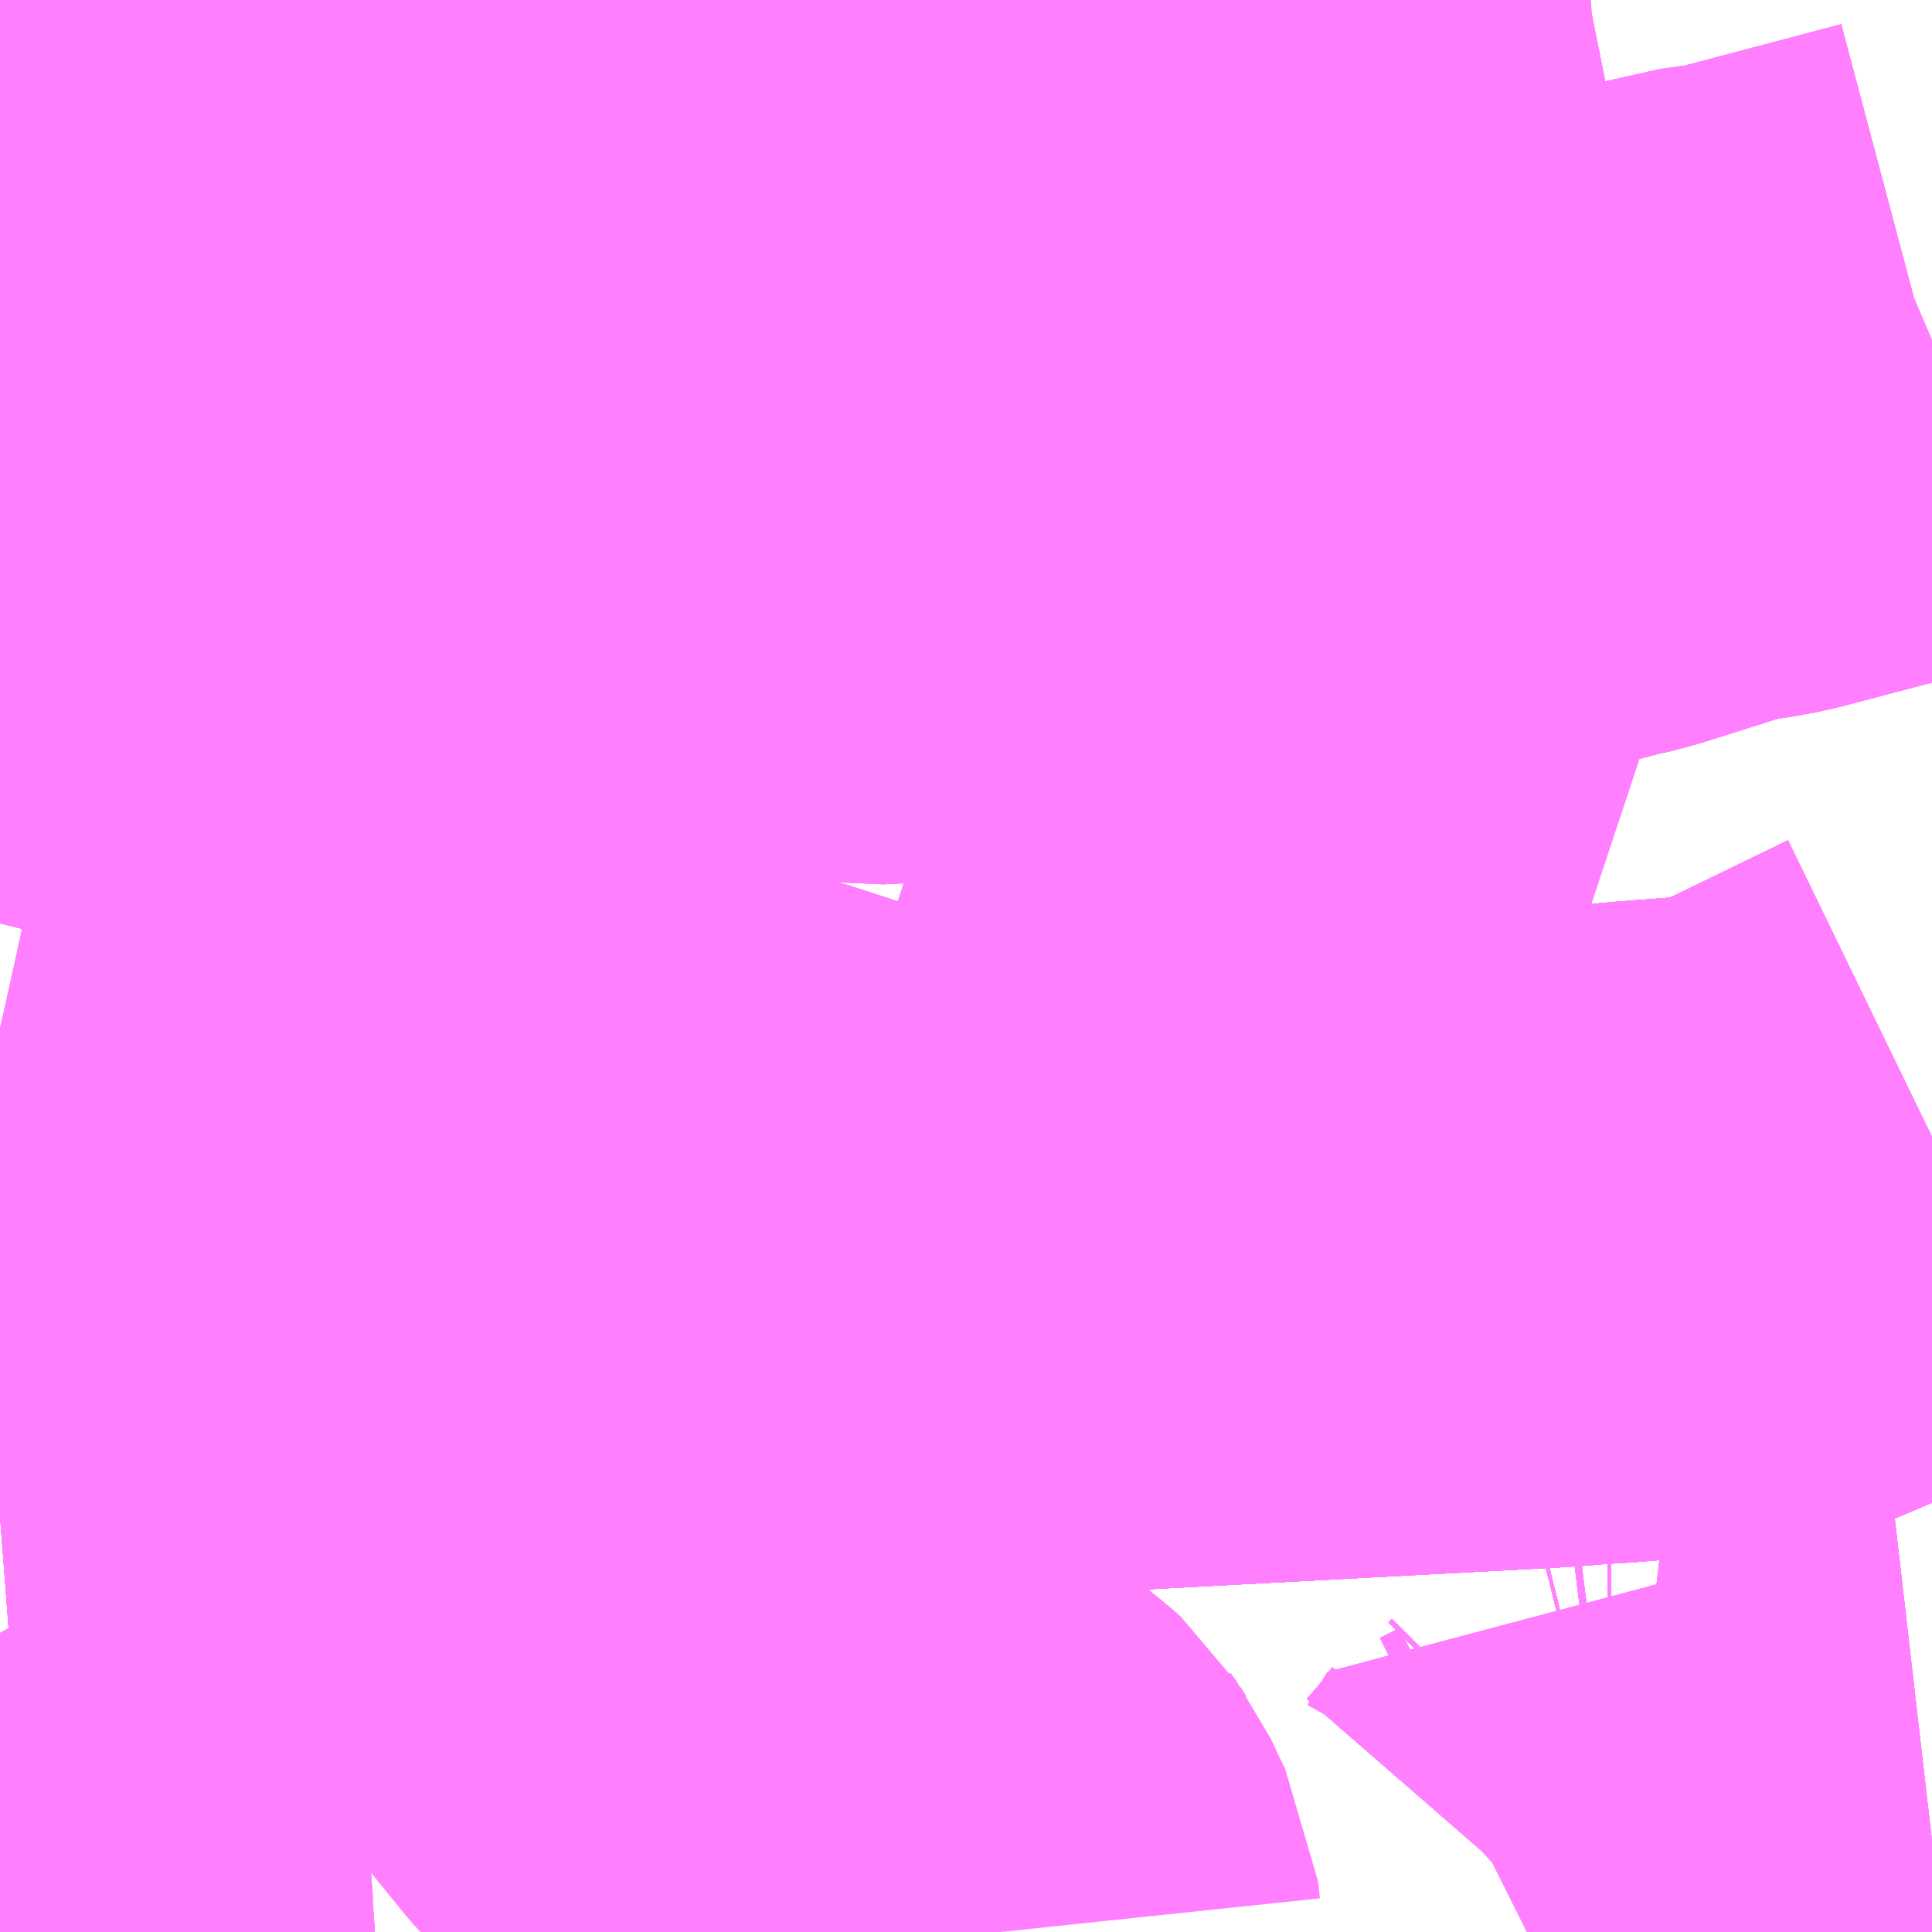 <?xml version="1.0" encoding="UTF-8"?>
<svg  xmlns="http://www.w3.org/2000/svg" xmlns:xlink="http://www.w3.org/1999/xlink" xmlns:go="http://purl.org/svgmap/profile" property="N07_001,N07_002,N07_003,N07_004,N07_005,N07_006,N07_007" viewBox="13695.557 -3520.02 2.197 2.197" go:dataArea="13695.556640625 -3520.01953125 2.197265625 2.197265625" >
<globalCoordinateSystem srsName="http://purl.org/crs/84" transform="matrix(100.0,0.0,0.0,-100.0,0.0,0.0)" />
<defs>
 <g id="p0" >
  <circle cx="0.0" cy="0.0" r="3" stroke="green" stroke-width="0.75" vector-effect="non-scaling-stroke" />
 </g>
</defs>
<g fill="none" fill-rule="evenodd" stroke="#FF00FF" stroke-width="0.75" opacity="0.5" vector-effect="non-scaling-stroke" stroke-linejoin="bevel" >
<path content="1,JR東海バス（株）,ドリームとよた号,1.0,1.0,1.0," xlink:title="1" d="M13697.754,-3518.727L13697.616,-3518.66L13697.55,-3518.632L13697.506,-3518.627L13697.467,-3518.624L13697.454,-3518.623L13697.427,-3518.621L13697.417,-3518.62L13697.394,-3518.618L13697.348,-3518.615L13697.338,-3518.614L13697.308,-3518.612L13696.839,-3518.587L13696.612,-3518.56L13696.604,-3518.56L13696.584,-3518.556L13696.563,-3518.553L13696.544,-3518.548L13696.54,-3518.547L13696.54,-3518.547L13696.508,-3518.534L13696.492,-3518.524L13696.482,-3518.519L13696.466,-3518.51L13696.437,-3518.492L13696.411,-3518.475L13696.399,-3518.466L13696.366,-3518.445L13696.304,-3518.408L13696.198,-3518.355L13696.139,-3518.336L13696.028,-3518.329L13696.009,-3518.327L13695.986,-3518.326L13695.962,-3518.324L13695.894,-3518.32L13695.801,-3518.313L13695.792,-3518.312L13695.782,-3518.311L13695.713,-3518.307L13695.646,-3518.303L13695.609,-3518.301L13695.557,-3518.297"/>
<path content="1,名鉄バス（株）,基幹バス本地ヶ原線_01_on,36.5,33.0,33.0," xlink:title="1" d="M13695.557,-3518.297L13695.609,-3518.301L13695.646,-3518.303L13695.713,-3518.307L13695.782,-3518.311L13695.792,-3518.312L13695.801,-3518.313L13695.894,-3518.32L13695.962,-3518.324L13695.986,-3518.326L13696.009,-3518.327L13696.028,-3518.329L13696.139,-3518.336L13696.198,-3518.355L13696.304,-3518.408L13696.366,-3518.445L13696.399,-3518.466L13696.411,-3518.475L13696.437,-3518.492L13696.466,-3518.51L13696.482,-3518.519L13696.492,-3518.524L13696.508,-3518.534L13696.54,-3518.547L13696.54,-3518.547L13696.544,-3518.548L13696.563,-3518.553L13696.584,-3518.556L13696.604,-3518.56L13696.612,-3518.56L13696.839,-3518.587L13697.308,-3518.612L13697.338,-3518.614L13697.348,-3518.615L13697.394,-3518.618L13697.417,-3518.62L13697.427,-3518.621L13697.454,-3518.623L13697.467,-3518.624L13697.506,-3518.627L13697.55,-3518.632L13697.616,-3518.66L13697.754,-3518.727"/>
<path content="1,名鉄バス（株）,基幹バス本地ヶ原線_02_on,36.5,33.0,33.0," xlink:title="1" d="M13695.557,-3518.297L13695.609,-3518.301L13695.646,-3518.303L13695.713,-3518.307L13695.782,-3518.311L13695.792,-3518.312L13695.801,-3518.313L13695.894,-3518.32L13695.962,-3518.324L13695.986,-3518.326L13696.009,-3518.327L13696.028,-3518.329L13696.139,-3518.336L13696.198,-3518.355L13696.304,-3518.408L13696.366,-3518.445L13696.399,-3518.466L13696.411,-3518.475L13696.437,-3518.492L13696.466,-3518.51L13696.482,-3518.519L13696.492,-3518.524L13696.508,-3518.534L13696.54,-3518.547L13696.54,-3518.547L13696.544,-3518.548L13696.563,-3518.553L13696.584,-3518.556L13696.604,-3518.56L13696.612,-3518.56L13696.839,-3518.587L13697.308,-3518.612L13697.338,-3518.614L13697.348,-3518.615L13697.394,-3518.618L13697.417,-3518.62L13697.427,-3518.621L13697.454,-3518.623L13697.467,-3518.624L13697.506,-3518.627L13697.55,-3518.632L13697.616,-3518.66L13697.754,-3518.727"/>
<path content="1,名鉄バス（株）,基幹バス本地ヶ原線_03_on,36.5,33.0,33.0," xlink:title="1" d="M13695.557,-3518.297L13695.609,-3518.301L13695.646,-3518.303L13695.713,-3518.307L13695.782,-3518.311L13695.792,-3518.312L13695.801,-3518.313L13695.894,-3518.32L13695.962,-3518.324L13695.986,-3518.326L13696.009,-3518.327L13696.028,-3518.329L13696.139,-3518.336L13696.198,-3518.355L13696.304,-3518.408L13696.366,-3518.445L13696.399,-3518.466L13696.411,-3518.475L13696.437,-3518.492L13696.466,-3518.51L13696.482,-3518.519L13696.492,-3518.524L13696.508,-3518.534L13696.54,-3518.547L13696.54,-3518.547L13696.544,-3518.548L13696.563,-3518.553L13696.584,-3518.556L13696.604,-3518.56L13696.612,-3518.56L13696.839,-3518.587L13697.308,-3518.612L13697.338,-3518.614L13697.348,-3518.615L13697.394,-3518.618L13697.417,-3518.62L13697.427,-3518.621L13697.454,-3518.623L13697.467,-3518.624L13697.506,-3518.627L13697.55,-3518.632L13697.616,-3518.66L13697.754,-3518.727"/>
<path content="1,名鉄バス（株）,基幹バス本地ヶ原線_04_on,36.5,33.0,33.0," xlink:title="1" d="M13695.557,-3518.297L13695.609,-3518.301L13695.646,-3518.303L13695.713,-3518.307L13695.782,-3518.311L13695.792,-3518.312L13695.801,-3518.313L13695.894,-3518.32L13695.962,-3518.324L13695.986,-3518.326L13696.009,-3518.327L13696.028,-3518.329L13696.139,-3518.336L13696.198,-3518.355L13696.304,-3518.408L13696.366,-3518.445L13696.399,-3518.466L13696.411,-3518.475L13696.437,-3518.492L13696.466,-3518.51L13696.482,-3518.519L13696.492,-3518.524L13696.508,-3518.534L13696.54,-3518.547L13696.54,-3518.547L13696.544,-3518.548L13696.563,-3518.553L13696.584,-3518.556L13696.604,-3518.56L13696.612,-3518.56L13696.839,-3518.587L13697.308,-3518.612L13697.338,-3518.614L13697.348,-3518.615L13697.394,-3518.618L13697.417,-3518.62L13697.427,-3518.621L13697.454,-3518.623L13697.467,-3518.624L13697.506,-3518.627L13697.55,-3518.632L13697.616,-3518.66L13697.754,-3518.727"/>
<path content="1,名鉄バス（株）,基幹バス本地ヶ原線_05_on,36.5,33.0,33.0," xlink:title="1" d="M13695.557,-3518.297L13695.609,-3518.301L13695.646,-3518.303L13695.713,-3518.307L13695.782,-3518.311L13695.792,-3518.312L13695.801,-3518.313L13695.894,-3518.32L13695.962,-3518.324L13695.986,-3518.326L13696.009,-3518.327L13696.028,-3518.329L13696.139,-3518.336L13696.198,-3518.355L13696.304,-3518.408L13696.366,-3518.445L13696.399,-3518.466L13696.411,-3518.475L13696.437,-3518.492L13696.466,-3518.51L13696.482,-3518.519L13696.492,-3518.524L13696.508,-3518.534L13696.54,-3518.547L13696.54,-3518.547L13696.544,-3518.548L13696.563,-3518.553L13696.584,-3518.556L13696.604,-3518.56L13696.612,-3518.56L13696.839,-3518.587L13697.308,-3518.612L13697.338,-3518.614L13697.348,-3518.615L13697.394,-3518.618L13697.417,-3518.62L13697.427,-3518.621L13697.454,-3518.623L13697.467,-3518.624L13697.506,-3518.627L13697.55,-3518.632L13697.616,-3518.66L13697.754,-3518.727"/>
<path content="1,名鉄バス（株）,基幹バス本地ヶ原線_06_on,36.5,33.0,33.0," xlink:title="1" d="M13695.557,-3518.297L13695.609,-3518.301L13695.646,-3518.303L13695.713,-3518.307L13695.782,-3518.311L13695.792,-3518.312L13695.801,-3518.313L13695.894,-3518.32L13695.962,-3518.324L13695.986,-3518.326L13696.009,-3518.327L13696.028,-3518.329L13696.139,-3518.336L13696.198,-3518.355L13696.304,-3518.408L13696.366,-3518.445L13696.399,-3518.466L13696.411,-3518.475L13696.437,-3518.492L13696.466,-3518.51L13696.482,-3518.519L13696.492,-3518.524L13696.508,-3518.534L13696.54,-3518.547L13696.54,-3518.547L13696.544,-3518.548L13696.563,-3518.553L13696.584,-3518.556L13696.604,-3518.56L13696.612,-3518.56L13696.839,-3518.587L13697.308,-3518.612L13697.338,-3518.614L13697.348,-3518.615L13697.394,-3518.618L13697.417,-3518.62L13697.427,-3518.621L13697.454,-3518.623L13697.467,-3518.624L13697.506,-3518.627L13697.55,-3518.632L13697.616,-3518.66L13697.754,-3518.727"/>
<path content="1,名鉄バス（株）,基幹バス本地ヶ原線_07_on,36.5,33.0,33.0," xlink:title="1" d="M13695.557,-3518.297L13695.609,-3518.301L13695.646,-3518.303L13695.713,-3518.307L13695.782,-3518.311L13695.792,-3518.312L13695.801,-3518.313L13695.894,-3518.32L13695.962,-3518.324L13695.986,-3518.326L13696.009,-3518.327L13696.028,-3518.329L13696.139,-3518.336L13696.198,-3518.355L13696.304,-3518.408L13696.366,-3518.445L13696.399,-3518.466L13696.411,-3518.475L13696.437,-3518.492L13696.466,-3518.51L13696.482,-3518.519L13696.492,-3518.524L13696.508,-3518.534L13696.54,-3518.547L13696.54,-3518.547L13696.544,-3518.548L13696.563,-3518.553L13696.584,-3518.556L13696.604,-3518.56L13696.612,-3518.56L13696.839,-3518.587L13697.308,-3518.612L13697.338,-3518.614L13697.348,-3518.615L13697.394,-3518.618L13697.417,-3518.62L13697.427,-3518.621L13697.454,-3518.623L13697.467,-3518.624L13697.506,-3518.627L13697.55,-3518.632L13697.616,-3518.66L13697.754,-3518.727"/>
<path content="3,名古屋市,ゆとりーとライン_01_on,68.0,58.0,58.0," xlink:title="3" d="M13695.557,-3518.97L13695.558,-3518.974L13695.565,-3518.995L13695.568,-3519.003L13695.579,-3519.039L13695.582,-3519.05L13695.59,-3519.079L13695.598,-3519.111L13695.607,-3519.142L13695.607,-3519.144L13695.612,-3519.16L13695.612,-3519.163L13695.613,-3519.168L13695.635,-3519.249L13695.657,-3519.331L13695.657,-3519.334L13695.658,-3519.338L13695.66,-3519.351L13695.665,-3519.383L13695.667,-3519.399L13695.668,-3519.404L13695.674,-3519.44L13695.675,-3519.447L13695.696,-3519.445L13695.697,-3519.481L13695.696,-3519.491L13695.696,-3519.499L13695.693,-3519.526L13695.69,-3519.557L13695.687,-3519.588L13695.685,-3519.605L13695.683,-3519.629L13695.679,-3519.664L13695.675,-3519.697L13695.674,-3519.704L13695.663,-3519.766L13695.651,-3519.81L13695.617,-3519.888L13695.615,-3519.939L13695.603,-3519.983L13695.602,-3519.989L13695.599,-3519.998L13695.593,-3520.019"/>
<path content="3,名古屋市,ゆとりーとライン_03_on,26.0,15.0,14.0," xlink:title="3" d="M13695.557,-3518.97L13695.558,-3518.974L13695.565,-3518.995L13695.568,-3519.003L13695.579,-3519.039L13695.582,-3519.05L13695.59,-3519.079L13695.598,-3519.111L13695.607,-3519.142L13695.607,-3519.144L13695.612,-3519.16L13695.612,-3519.163L13695.613,-3519.168L13695.635,-3519.249L13695.657,-3519.331L13695.657,-3519.334L13695.658,-3519.338L13695.66,-3519.351L13695.665,-3519.383L13695.667,-3519.399L13695.668,-3519.404L13695.674,-3519.44L13695.675,-3519.447L13695.696,-3519.445L13695.697,-3519.481L13695.696,-3519.491L13695.696,-3519.499L13695.693,-3519.526L13695.69,-3519.557L13695.687,-3519.588L13695.685,-3519.605L13695.683,-3519.629L13695.679,-3519.664L13695.675,-3519.697L13695.674,-3519.704L13695.663,-3519.766L13695.651,-3519.81L13695.617,-3519.888L13695.615,-3519.939L13695.603,-3519.983L13695.602,-3519.989L13695.599,-3519.998L13695.593,-3520.019"/>
<path content="3,名古屋市,出入庫_09_on,9.5,7.5,7.5," xlink:title="3" d="M13697.294,-3517.822L13697.316,-3517.833L13697.326,-3517.842L13697.346,-3517.865L13697.357,-3517.879L13697.372,-3517.899L13697.377,-3517.908L13697.379,-3517.911L13697.385,-3517.908L13697.389,-3517.908L13697.397,-3517.909L13697.401,-3517.91L13697.405,-3517.914"/>
<path content="3,名古屋市,出入庫_09_on,9.5,7.5,7.5," xlink:title="3" d="M13697.405,-3517.914L13697.391,-3517.92"/>
<path content="3,名古屋市,出入庫_09_on,9.5,7.5,7.5," xlink:title="3" d="M13697.405,-3517.914L13697.439,-3517.91L13697.501,-3517.906L13697.523,-3517.904L13697.545,-3517.905L13697.585,-3517.907L13697.6,-3517.909L13697.646,-3517.917L13697.667,-3517.916L13697.728,-3517.923L13697.754,-3517.926"/>
<path content="3,名古屋市,出入庫_11_on,9.5,7.5,7.5," xlink:title="3" d="M13697.364,-3520.019L13697.359,-3520.018L13697.347,-3520.015L13697.312,-3520.007L13697.277,-3519.999L13697.243,-3519.991L13697.159,-3519.973L13697.105,-3519.96L13697.079,-3519.954L13697.071,-3519.952L13696.994,-3519.935L13696.785,-3519.89L13696.501,-3519.828L13696.137,-3519.749L13695.945,-3519.706L13695.811,-3519.685L13695.679,-3519.664L13695.675,-3519.697L13695.674,-3519.704L13695.663,-3519.766L13695.651,-3519.81L13695.617,-3519.888L13695.615,-3519.939L13695.603,-3519.983L13695.602,-3519.989L13695.599,-3519.998L13695.593,-3520.019"/>
<path content="3,名古屋市,出入庫_13_on,9.5,7.5,7.5," xlink:title="3" d="M13695.557,-3518.97L13695.558,-3518.974L13695.565,-3518.995L13695.568,-3519.003L13695.579,-3519.039L13695.582,-3519.05L13695.59,-3519.079L13695.598,-3519.111L13695.607,-3519.142L13695.607,-3519.144L13695.612,-3519.16L13695.612,-3519.163L13695.613,-3519.168L13695.635,-3519.249L13695.657,-3519.331L13695.657,-3519.334L13695.658,-3519.338L13695.66,-3519.351L13695.665,-3519.383L13695.667,-3519.399L13695.668,-3519.404L13695.674,-3519.44L13695.675,-3519.447L13695.696,-3519.445L13695.773,-3519.436L13695.798,-3519.433L13695.801,-3519.433L13695.871,-3519.424L13695.871,-3519.424L13695.969,-3519.414L13695.974,-3519.413L13695.983,-3519.412L13696.074,-3519.407L13696.093,-3519.406L13696.108,-3519.406L13696.128,-3519.405L13696.194,-3519.401L13696.216,-3519.4L13696.308,-3519.396L13696.349,-3519.395L13696.467,-3519.391L13696.474,-3519.391L13696.522,-3519.392L13696.544,-3519.389L13696.566,-3519.39L13696.571,-3519.391L13696.579,-3519.392L13696.627,-3519.398L13696.675,-3519.404L13696.691,-3519.405L13696.715,-3519.408L13696.73,-3519.409L13696.807,-3519.418L13696.824,-3519.42L13696.874,-3519.427L13696.924,-3519.433L13696.933,-3519.435L13696.958,-3519.437L13696.99,-3519.443L13697.037,-3519.45L13697.08,-3519.462L13697.111,-3519.461L13697.211,-3519.488L13697.292,-3519.511L13697.346,-3519.525L13697.358,-3519.528L13697.376,-3519.532L13697.496,-3519.57L13697.54,-3519.576L13697.558,-3519.58L13697.683,-3519.613L13697.747,-3519.63L13697.754,-3519.633"/>
<path content="3,名古屋市,千種13号,27.0,19.0,19.0," xlink:title="3" d="M13695.557,-3519.652L13695.679,-3519.664L13695.811,-3519.685L13695.945,-3519.706L13696.137,-3519.749L13696.501,-3519.828L13696.785,-3519.89L13696.994,-3519.935L13696.992,-3519.996L13696.989,-3520.019"/>
<path content="3,名古屋市,千種巡回（右回り）,8.0,8.0,8.0," xlink:title="3" d="M13695.557,-3518.163L13695.562,-3518.154L13695.567,-3518.146L13695.58,-3518.117L13695.59,-3518.091L13695.591,-3518.079L13695.594,-3518.052L13695.594,-3518.037L13695.594,-3518.029L13695.597,-3517.999L13695.601,-3517.956L13695.6,-3517.942L13695.6,-3517.934L13695.607,-3517.834L13695.608,-3517.827L13695.608,-3517.825L13695.608,-3517.822"/>
<path content="3,名古屋市,千種巡回（左回り）,8.0,8.0,8.0," xlink:title="3" d="M13695.608,-3517.822L13695.608,-3517.825L13695.608,-3517.827L13695.607,-3517.834L13695.6,-3517.934L13695.6,-3517.942L13695.601,-3517.956L13695.597,-3517.999L13695.594,-3518.029L13695.594,-3518.037L13695.594,-3518.052L13695.591,-3518.079L13695.59,-3518.091L13695.58,-3518.117L13695.567,-3518.146L13695.562,-3518.154L13695.557,-3518.163"/>
<path content="3,名古屋市,基幹2号_01_on,53.5,41.0,41.0," xlink:title="3" d="M13695.557,-3518.297L13695.609,-3518.301L13695.646,-3518.303L13695.713,-3518.307L13695.782,-3518.311L13695.792,-3518.312L13695.801,-3518.313L13695.894,-3518.32L13695.962,-3518.324L13695.986,-3518.326L13696.009,-3518.327L13696.028,-3518.329L13696.139,-3518.336L13696.198,-3518.355L13696.202,-3518.342L13696.207,-3518.28L13696.208,-3518.27L13696.216,-3518.23L13696.217,-3518.226L13696.22,-3518.211L13696.222,-3518.202L13696.225,-3518.192L13696.229,-3518.176L13696.243,-3518.162L13696.248,-3518.154L13696.313,-3518.074L13696.348,-3518.039L13696.361,-3518.031L13696.374,-3518.023L13696.407,-3518.009L13696.417,-3518.005L13696.442,-3517.999L13696.5,-3517.996L13696.525,-3517.991L13696.543,-3517.985L13696.573,-3517.964L13696.642,-3517.909L13696.651,-3517.901L13696.656,-3517.893L13696.662,-3517.885L13696.675,-3517.857L13696.683,-3517.841L13696.685,-3517.822M13697.294,-3517.822L13697.316,-3517.833L13697.326,-3517.842L13697.346,-3517.865L13697.357,-3517.879L13697.372,-3517.899L13697.377,-3517.908L13697.379,-3517.911L13697.385,-3517.908L13697.389,-3517.908L13697.397,-3517.909L13697.401,-3517.91L13697.405,-3517.914"/>
<path content="3,名古屋市,基幹2号_01_on,53.5,41.0,41.0," xlink:title="3" d="M13697.405,-3517.914L13697.391,-3517.92"/>
<path content="3,名古屋市,基幹2号_01_on,53.5,41.0,41.0," xlink:title="3" d="M13697.405,-3517.914L13697.439,-3517.91L13697.501,-3517.906L13697.523,-3517.904L13697.545,-3517.905L13697.585,-3517.907L13697.6,-3517.909L13697.646,-3517.917L13697.667,-3517.916L13697.728,-3517.923L13697.754,-3517.926"/>
<path content="3,名古屋市,基幹2号_02_on,53.5,41.0,41.0," xlink:title="3" d="M13695.557,-3518.297L13695.609,-3518.301L13695.646,-3518.303L13695.713,-3518.307L13695.782,-3518.311L13695.792,-3518.312L13695.801,-3518.313L13695.894,-3518.32L13695.962,-3518.324L13695.986,-3518.326L13696.009,-3518.327L13696.028,-3518.329L13696.139,-3518.336L13696.198,-3518.355L13696.304,-3518.408L13696.366,-3518.445L13696.399,-3518.466L13696.411,-3518.475L13696.437,-3518.492L13696.466,-3518.51L13696.482,-3518.519L13696.492,-3518.524L13696.508,-3518.534L13696.54,-3518.547L13696.54,-3518.547L13696.544,-3518.548L13696.563,-3518.553L13696.584,-3518.556L13696.604,-3518.56L13696.612,-3518.56L13696.839,-3518.587L13697.308,-3518.612L13697.338,-3518.614L13697.348,-3518.615L13697.394,-3518.618L13697.417,-3518.62L13697.427,-3518.621L13697.454,-3518.623L13697.467,-3518.624L13697.506,-3518.627L13697.55,-3518.632L13697.616,-3518.66L13697.754,-3518.727"/>
<path content="3,名古屋市,守山11号,13.5,10.5,6.5," xlink:title="3" d="M13697.364,-3520.019L13697.359,-3520.018L13697.347,-3520.015L13697.312,-3520.007L13697.277,-3519.999L13697.243,-3519.991L13697.159,-3519.973L13697.105,-3519.96L13697.079,-3519.954L13697.071,-3519.952L13696.994,-3519.935L13696.785,-3519.89L13696.501,-3519.828L13696.137,-3519.749L13695.945,-3519.706L13695.811,-3519.685L13695.679,-3519.664L13695.675,-3519.697L13695.674,-3519.704L13695.663,-3519.766L13695.651,-3519.81L13695.617,-3519.888L13695.615,-3519.939L13695.603,-3519.983L13695.602,-3519.989L13695.599,-3519.998L13695.593,-3520.019"/>
<path content="3,名古屋市,守山巡回,8.0,8.0,8.0," xlink:title="3" d="M13696.994,-3519.935L13696.785,-3519.89L13696.501,-3519.828L13696.137,-3519.749L13695.945,-3519.706L13695.811,-3519.685L13695.679,-3519.664L13695.675,-3519.697L13695.674,-3519.704L13695.663,-3519.766L13695.651,-3519.81L13695.617,-3519.888L13695.615,-3519.939L13695.603,-3519.983L13695.602,-3519.989L13695.599,-3519.998L13695.593,-3520.019"/>
<path content="3,名古屋市,守山巡回,8.0,8.0,8.0," xlink:title="3" d="M13696.989,-3520.019L13696.992,-3519.996L13696.994,-3519.935"/>
<path content="3,名古屋市,守山巡回,8.0,8.0,8.0," xlink:title="3" d="M13697.364,-3520.019L13697.359,-3520.018L13697.347,-3520.015L13697.312,-3520.007L13697.277,-3519.999L13697.243,-3519.991L13697.159,-3519.973L13697.105,-3519.96L13697.079,-3519.954L13697.071,-3519.952L13696.994,-3519.935"/>
<path content="3,名古屋市,小幡11号_02_on,18.0,17.5,13.5," xlink:title="3" d="M13697.364,-3520.019L13697.359,-3520.018L13697.347,-3520.015L13697.312,-3520.007L13697.277,-3519.999L13697.243,-3519.991L13697.159,-3519.973L13697.105,-3519.96L13697.079,-3519.954L13697.071,-3519.952L13696.994,-3519.935L13697.029,-3519.738L13697.08,-3519.462L13697.111,-3519.461L13697.211,-3519.488L13697.292,-3519.511L13697.346,-3519.525L13697.358,-3519.528L13697.376,-3519.532L13697.496,-3519.57L13697.54,-3519.576L13697.558,-3519.58L13697.683,-3519.613L13697.747,-3519.63L13697.754,-3519.633"/>
<path content="3,名古屋市,小幡11号_03_on,18.0,17.5,13.5," xlink:title="3" d="M13697.364,-3520.019L13697.359,-3520.018L13697.347,-3520.015L13697.312,-3520.007L13697.277,-3519.999L13697.243,-3519.991L13697.159,-3519.973L13697.105,-3519.96L13697.079,-3519.954L13697.071,-3519.952L13696.994,-3519.935L13697.029,-3519.738L13697.08,-3519.462L13697.111,-3519.461L13697.211,-3519.488L13697.292,-3519.511L13697.346,-3519.525L13697.358,-3519.528L13697.376,-3519.532L13697.496,-3519.57L13697.54,-3519.576L13697.558,-3519.58L13697.683,-3519.613L13697.747,-3519.63L13697.754,-3519.633"/>
<path content="3,名古屋市,幹砂田1号_01_on,50.0,43.5,43.5," xlink:title="3" d="M13695.557,-3518.97L13695.558,-3518.974L13695.565,-3518.995L13695.568,-3519.003L13695.579,-3519.039L13695.582,-3519.05L13695.59,-3519.079L13695.598,-3519.111L13695.607,-3519.142L13695.607,-3519.144L13695.612,-3519.16L13695.612,-3519.163L13695.613,-3519.168L13695.635,-3519.249L13695.657,-3519.331L13695.657,-3519.334L13695.658,-3519.338L13695.66,-3519.351L13695.665,-3519.383L13695.667,-3519.399L13695.668,-3519.404L13695.674,-3519.44L13695.675,-3519.447L13695.696,-3519.445L13695.773,-3519.436L13695.798,-3519.433L13695.801,-3519.433L13695.871,-3519.424L13695.969,-3519.414L13695.974,-3519.413L13695.983,-3519.412L13696.074,-3519.407L13696.093,-3519.406L13696.108,-3519.406L13696.128,-3519.405L13696.194,-3519.401L13696.216,-3519.4L13696.308,-3519.396L13696.349,-3519.395L13696.467,-3519.391L13696.474,-3519.391L13696.522,-3519.392L13696.544,-3519.389L13696.566,-3519.39L13696.571,-3519.391L13696.579,-3519.392L13696.627,-3519.398L13696.675,-3519.404L13696.691,-3519.405L13696.715,-3519.408L13696.73,-3519.409L13696.807,-3519.418L13696.824,-3519.42L13696.874,-3519.427L13696.924,-3519.433L13696.933,-3519.435L13696.958,-3519.437L13696.99,-3519.443L13697.037,-3519.45L13697.08,-3519.462L13697.111,-3519.461L13697.211,-3519.488L13697.292,-3519.511L13697.346,-3519.525L13697.358,-3519.528L13697.376,-3519.532L13697.496,-3519.57L13697.54,-3519.576L13697.558,-3519.58L13697.683,-3519.613L13697.747,-3519.63L13697.754,-3519.633"/>
<path content="3,名古屋市,幹砂田1号_02_on,50.0,43.5,43.5," xlink:title="3" d="M13695.557,-3518.97L13695.558,-3518.974L13695.565,-3518.995L13695.568,-3519.003L13695.579,-3519.039L13695.582,-3519.05L13695.59,-3519.079L13695.598,-3519.111L13695.607,-3519.142L13695.607,-3519.144L13695.612,-3519.16L13695.612,-3519.163L13695.613,-3519.168L13695.635,-3519.249L13695.657,-3519.331L13695.657,-3519.334L13695.658,-3519.338L13695.66,-3519.351L13695.665,-3519.383L13695.667,-3519.399L13695.668,-3519.404L13695.674,-3519.44L13695.675,-3519.447L13695.696,-3519.445L13695.773,-3519.436L13695.798,-3519.433L13695.801,-3519.433L13695.871,-3519.424L13695.969,-3519.414L13695.974,-3519.413L13695.983,-3519.412L13696.074,-3519.407L13696.093,-3519.406L13696.108,-3519.406L13696.128,-3519.405L13696.194,-3519.401L13696.216,-3519.4L13696.308,-3519.396L13696.349,-3519.395L13696.467,-3519.391L13696.474,-3519.391L13696.522,-3519.392L13696.544,-3519.389L13696.566,-3519.39L13696.571,-3519.391L13696.579,-3519.392L13696.627,-3519.398L13696.675,-3519.404L13696.691,-3519.405L13696.715,-3519.408L13696.73,-3519.409L13696.807,-3519.418L13696.824,-3519.42L13696.874,-3519.427L13696.924,-3519.433L13696.933,-3519.435L13696.958,-3519.437L13696.99,-3519.443L13697.037,-3519.45L13697.08,-3519.462L13697.111,-3519.461L13697.211,-3519.488L13697.292,-3519.511L13697.346,-3519.525L13697.358,-3519.528L13697.376,-3519.532L13697.496,-3519.57L13697.54,-3519.576L13697.558,-3519.58L13697.683,-3519.613L13697.747,-3519.63L13697.754,-3519.633"/>
<path content="3,名古屋市,星丘11号_01_on,38.5,30.5,30.5," xlink:title="3" d="M13697.754,-3517.926L13697.728,-3517.923L13697.667,-3517.916L13697.646,-3517.917L13697.6,-3517.909L13697.585,-3517.907L13697.545,-3517.905L13697.523,-3517.904L13697.501,-3517.906L13697.439,-3517.91L13697.405,-3517.914"/>
<path content="3,名古屋市,星丘11号_01_on,38.5,30.5,30.5," xlink:title="3" d="M13697.405,-3517.914L13697.401,-3517.91L13697.397,-3517.909L13697.389,-3517.908L13697.385,-3517.908L13697.379,-3517.911L13697.377,-3517.908L13697.372,-3517.899L13697.357,-3517.879L13697.346,-3517.865L13697.326,-3517.842L13697.316,-3517.833L13697.294,-3517.822"/>
<path content="3,名古屋市,星丘11号_01_on,38.5,30.5,30.5," xlink:title="3" d="M13697.405,-3517.914L13697.391,-3517.92"/>
<path content="3,名古屋市,星丘11号_02_on,38.5,30.5,30.5," xlink:title="3" d="M13697.294,-3517.822L13697.316,-3517.833L13697.326,-3517.842L13697.346,-3517.865L13697.357,-3517.879L13697.372,-3517.899L13697.377,-3517.908L13697.379,-3517.911L13697.385,-3517.908L13697.389,-3517.908L13697.397,-3517.909L13697.401,-3517.91L13697.405,-3517.914"/>
<path content="3,名古屋市,星丘11号_02_on,38.5,30.5,30.5," xlink:title="3" d="M13697.405,-3517.914L13697.391,-3517.92"/>
<path content="3,名古屋市,星丘11号_02_on,38.5,30.5,30.5," xlink:title="3" d="M13697.405,-3517.914L13697.439,-3517.91L13697.501,-3517.906L13697.523,-3517.904L13697.545,-3517.905L13697.585,-3517.907L13697.6,-3517.909L13697.646,-3517.917L13697.667,-3517.916L13697.728,-3517.923L13697.754,-3517.926"/>
<path content="3,名古屋市,曽根11号_01_on,29.0,24.5,24.5," xlink:title="3" d="M13695.557,-3519.652L13695.679,-3519.664L13695.811,-3519.685L13695.945,-3519.706L13696.137,-3519.749L13696.501,-3519.828L13696.785,-3519.89L13696.994,-3519.935L13697.071,-3519.952L13697.079,-3519.954L13697.105,-3519.96L13697.159,-3519.973L13697.243,-3519.991L13697.277,-3519.999L13697.312,-3520.007L13697.347,-3520.015L13697.359,-3520.018L13697.364,-3520.019"/>
<path content="3,名古屋市,曽根11号_02_on,29.0,24.5,24.5," xlink:title="3" d="M13695.557,-3519.652L13695.679,-3519.664L13695.811,-3519.685L13695.945,-3519.706L13696.137,-3519.749L13696.501,-3519.828L13696.785,-3519.89L13696.994,-3519.935L13697.071,-3519.952L13697.079,-3519.954L13697.105,-3519.96L13697.159,-3519.973L13697.243,-3519.991L13697.277,-3519.999L13697.312,-3520.007L13697.347,-3520.015L13697.359,-3520.018L13697.364,-3520.019"/>
<path content="3,名古屋市,東巡回,8.0,8.0,8.0," xlink:title="3" d="M13695.557,-3518.297L13695.609,-3518.301L13695.646,-3518.303L13695.713,-3518.307L13695.782,-3518.311L13695.792,-3518.312L13695.801,-3518.313L13695.894,-3518.32L13695.962,-3518.324L13695.986,-3518.326L13696.009,-3518.327L13696.028,-3518.329L13696.139,-3518.336L13696.198,-3518.355L13696.209,-3518.36L13696.214,-3518.404L13696.221,-3518.44L13696.223,-3518.453L13696.227,-3518.475L13696.234,-3518.511L13696.246,-3518.58L13696.249,-3518.593L13696.251,-3518.603L13696.258,-3518.649L13696.261,-3518.665L13696.265,-3518.69L13696.143,-3518.717L13696.058,-3518.743L13695.817,-3518.798L13695.706,-3518.817L13695.557,-3518.85"/>
<path content="3,名古屋市,池下11号_01_on,15.0,15.0,15.0," xlink:title="3" d="M13697.294,-3517.822L13697.316,-3517.833L13697.326,-3517.842L13697.346,-3517.865L13697.357,-3517.879L13697.372,-3517.899L13697.377,-3517.908L13697.379,-3517.911L13697.385,-3517.908L13697.389,-3517.908L13697.397,-3517.909L13697.401,-3517.91L13697.405,-3517.914"/>
<path content="3,名古屋市,池下11号_01_on,15.0,15.0,15.0," xlink:title="3" d="M13697.405,-3517.914L13697.391,-3517.92"/>
<path content="3,名古屋市,池下11号_01_on,15.0,15.0,15.0," xlink:title="3" d="M13697.405,-3517.914L13697.439,-3517.91L13697.501,-3517.906L13697.523,-3517.904L13697.545,-3517.905L13697.585,-3517.907L13697.6,-3517.909L13697.646,-3517.917L13697.667,-3517.916L13697.728,-3517.923L13697.754,-3517.926"/>
<path content="3,名古屋市,茶屋11号,16.0,16.0,16.0," xlink:title="3" d="M13697.364,-3520.019L13697.359,-3520.018L13697.347,-3520.015L13697.312,-3520.007L13697.277,-3519.999L13697.243,-3519.991L13697.159,-3519.973L13697.105,-3519.96L13697.079,-3519.954L13697.071,-3519.952L13696.994,-3519.935L13697.029,-3519.738L13697.08,-3519.462L13697.092,-3519.421L13697.089,-3519.346L13696.951,-3518.93L13696.839,-3518.587L13696.612,-3518.56L13696.604,-3518.56L13696.584,-3518.556L13696.53,-3518.597L13696.515,-3518.606L13696.497,-3518.62L13696.478,-3518.633L13696.442,-3518.645L13696.405,-3518.657L13696.35,-3518.671L13696.265,-3518.69L13696.261,-3518.665L13696.258,-3518.649L13696.251,-3518.603L13696.249,-3518.593L13696.246,-3518.58L13696.234,-3518.511L13696.227,-3518.475L13696.223,-3518.453L13696.221,-3518.44L13696.214,-3518.404L13696.209,-3518.36L13696.198,-3518.355"/>
<path content="3,名古屋市,茶屋12号_01_on,30.0,21.0,21.0," xlink:title="3" d="M13695.608,-3517.822L13695.608,-3517.825L13695.608,-3517.827L13695.607,-3517.834L13695.6,-3517.934L13695.6,-3517.942L13695.601,-3517.956L13695.597,-3517.999L13695.594,-3518.029L13695.594,-3518.037L13695.594,-3518.052L13695.591,-3518.079L13695.59,-3518.091L13695.58,-3518.117L13695.567,-3518.146L13695.562,-3518.154L13695.557,-3518.163M13695.557,-3518.85L13695.706,-3518.817L13695.817,-3518.798L13696.058,-3518.743L13696.143,-3518.717L13696.265,-3518.69L13696.35,-3518.671L13696.405,-3518.657L13696.442,-3518.645L13696.478,-3518.633L13696.497,-3518.62L13696.515,-3518.606L13696.53,-3518.597L13696.584,-3518.556"/>
<path content="3,名古屋市,茶屋12号_01_on,30.0,21.0,21.0," xlink:title="3" d="M13696.584,-3518.556L13696.563,-3518.553L13696.544,-3518.548L13696.54,-3518.547L13696.54,-3518.547L13696.508,-3518.534L13696.492,-3518.524L13696.482,-3518.519L13696.466,-3518.51L13696.437,-3518.492L13696.411,-3518.475L13696.399,-3518.466L13696.366,-3518.445L13696.304,-3518.408L13696.198,-3518.355"/>
<path content="3,名古屋市,茶屋12号_01_on,30.0,21.0,21.0," xlink:title="3" d="M13696.584,-3518.556L13696.604,-3518.56L13696.612,-3518.56L13696.839,-3518.587L13697.308,-3518.612L13697.309,-3518.612L13697.32,-3518.578L13697.331,-3518.553"/>
<path content="3,名古屋市,茶屋12号_02_on,30.0,21.0,21.0," xlink:title="3" d="M13695.608,-3517.822L13695.608,-3517.825L13695.608,-3517.827L13695.607,-3517.834L13695.6,-3517.934L13695.6,-3517.942L13695.601,-3517.956L13695.597,-3517.999L13695.595,-3518.026L13695.594,-3518.029L13695.594,-3518.037L13695.594,-3518.052L13695.591,-3518.079L13695.59,-3518.091L13695.58,-3518.117L13695.567,-3518.146L13695.562,-3518.154L13695.557,-3518.163"/>
<path content="3,名古屋市,茶屋12号_02_on,30.0,21.0,21.0," xlink:title="3" d="M13695.557,-3518.85L13695.706,-3518.817L13695.817,-3518.798L13696.058,-3518.743L13696.143,-3518.717L13696.265,-3518.69"/>
<path content="3,名古屋市,茶屋12号_02_on,30.0,21.0,21.0," xlink:title="3" d="M13696.265,-3518.69L13696.261,-3518.665L13696.258,-3518.649L13696.251,-3518.603L13696.249,-3518.593L13696.246,-3518.58L13696.234,-3518.511L13696.227,-3518.475L13696.223,-3518.453L13696.221,-3518.44L13696.214,-3518.404L13696.209,-3518.36L13696.198,-3518.355"/>
<path content="3,名古屋市,茶屋12号_02_on,30.0,21.0,21.0," xlink:title="3" d="M13696.265,-3518.69L13696.35,-3518.671L13696.405,-3518.657L13696.478,-3518.633L13696.53,-3518.597L13696.584,-3518.556L13696.604,-3518.56L13696.612,-3518.56L13696.839,-3518.587L13697.308,-3518.612L13697.338,-3518.614L13697.348,-3518.615L13697.394,-3518.618L13697.417,-3518.62L13697.427,-3518.621L13697.454,-3518.623L13697.467,-3518.624L13697.506,-3518.627L13697.55,-3518.632L13697.616,-3518.66L13697.754,-3518.727"/>
</g>
</svg>
